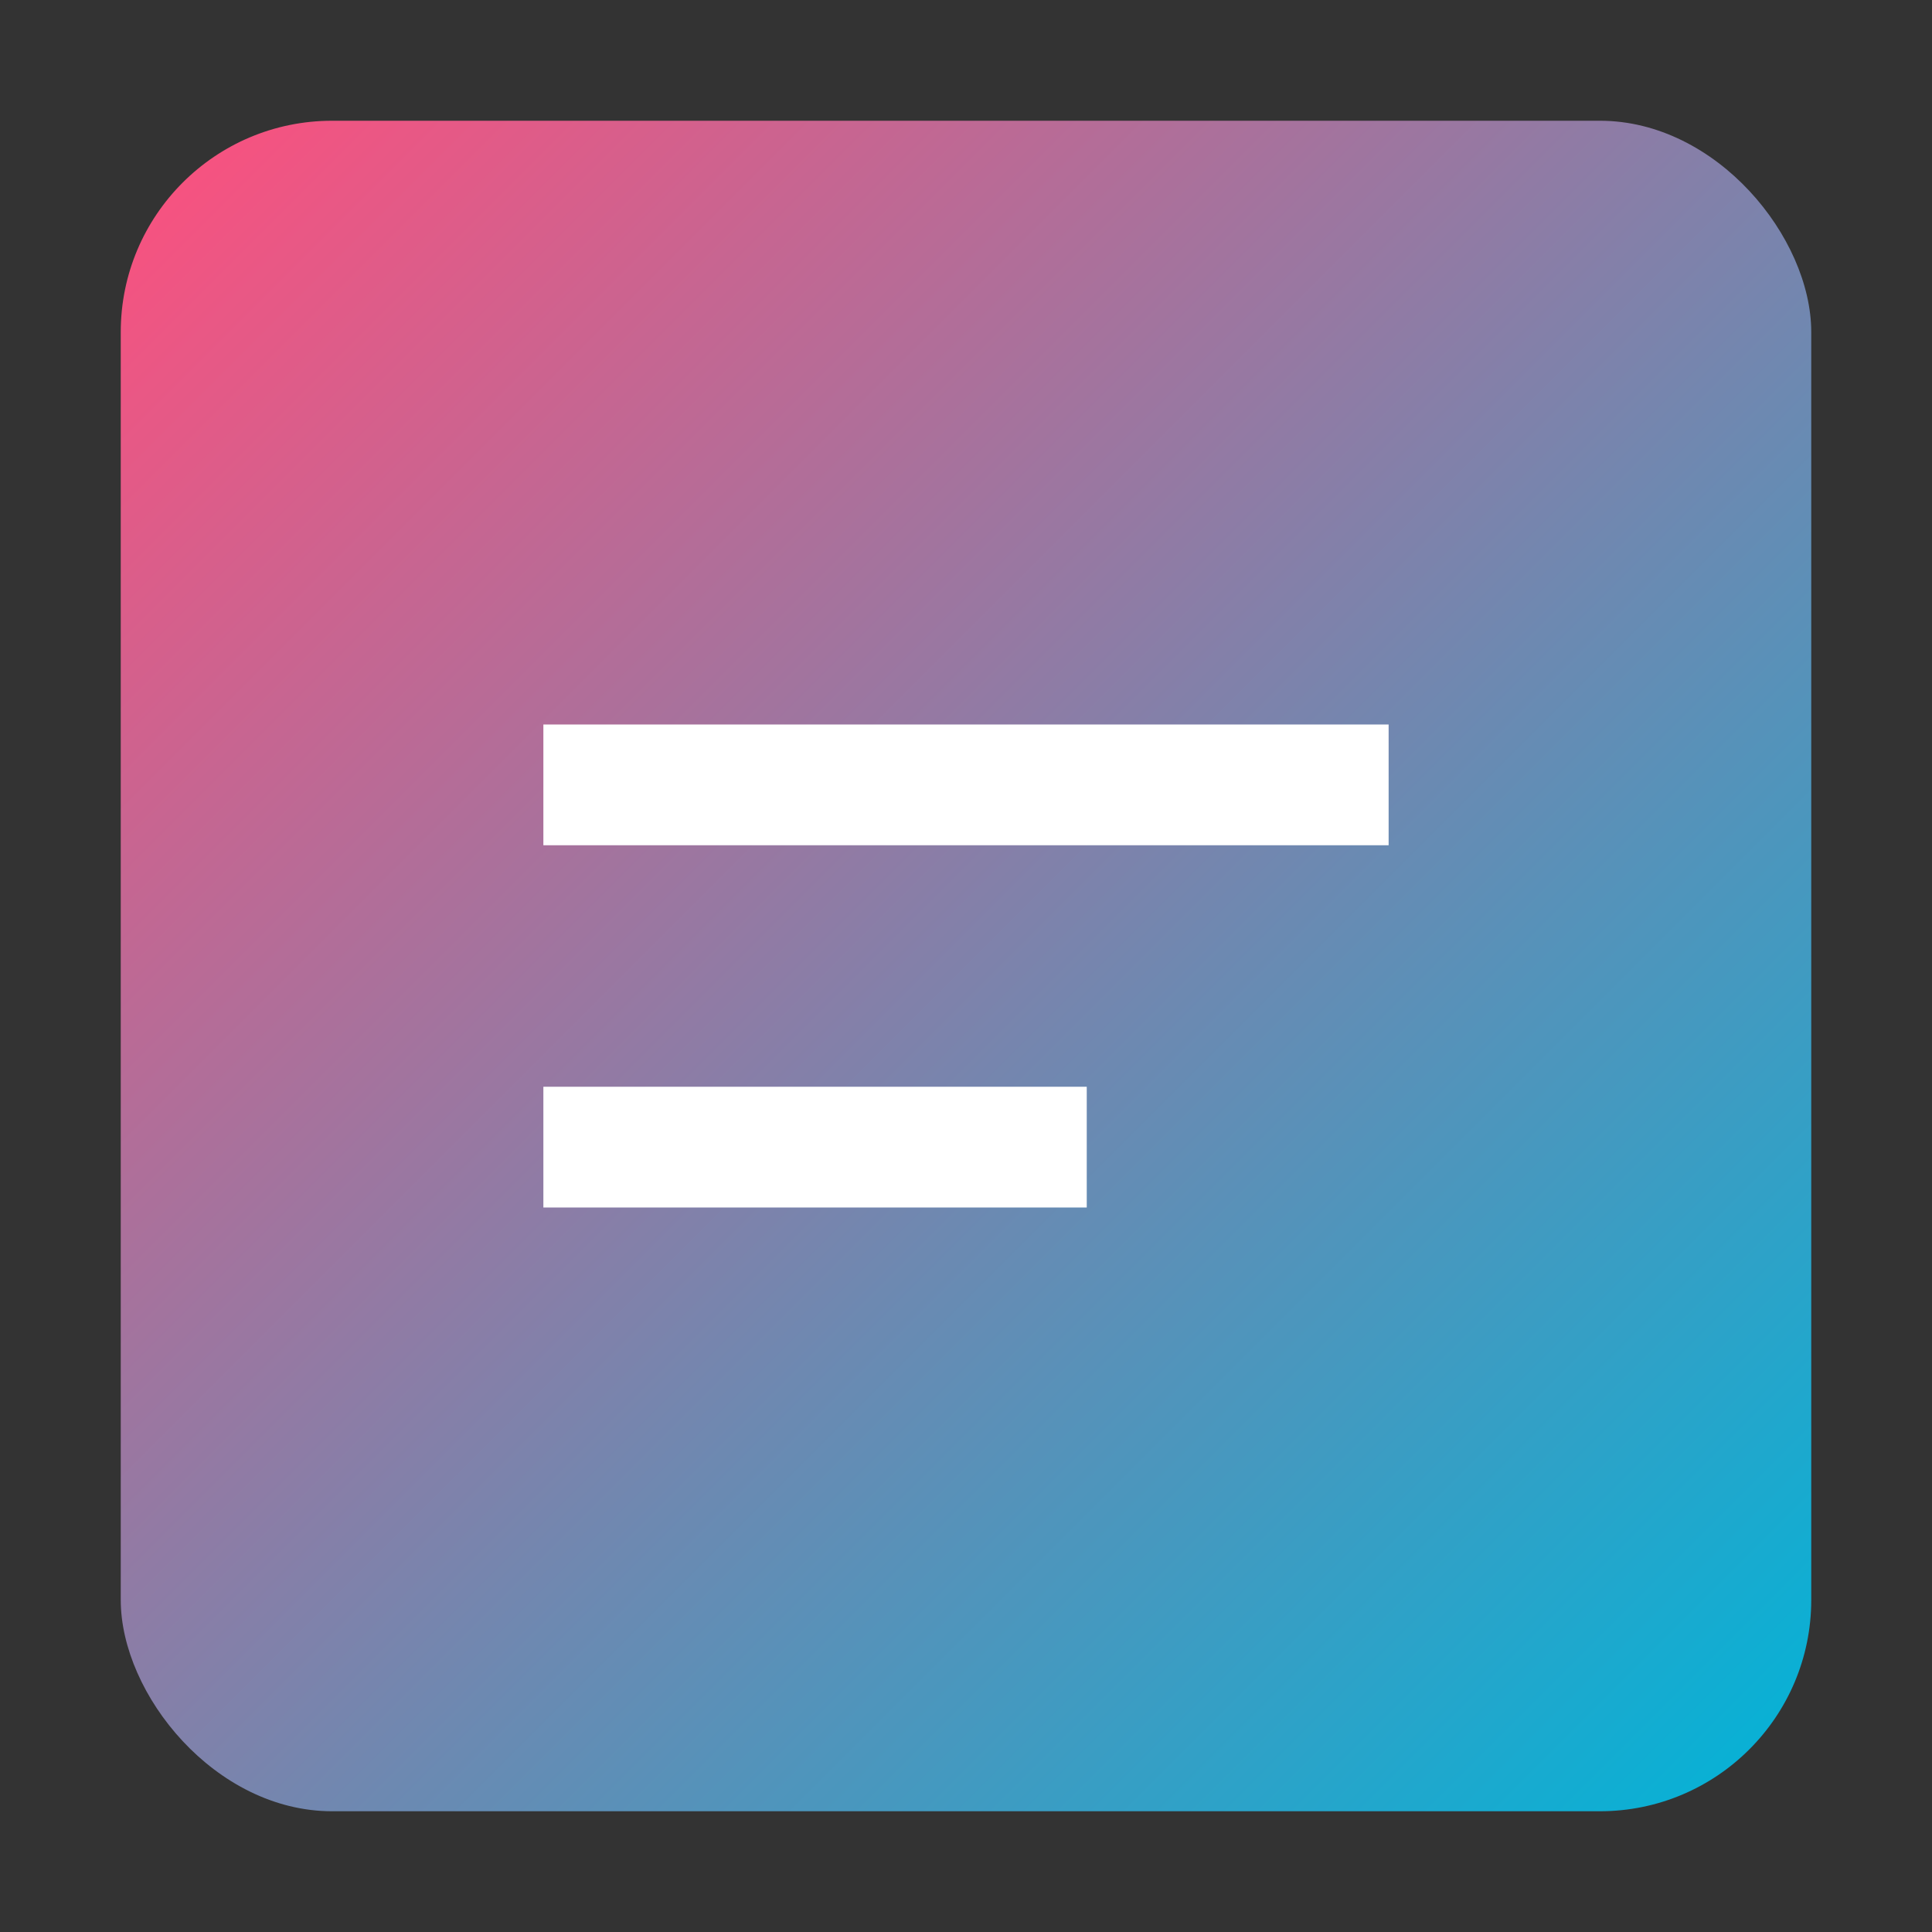 ﻿<svg width="256" height="256" viewBox="0 0 256 256" xmlns="http://www.w3.org/2000/svg">
  <rect x="0" y="0" width="256" height="256" fill="#333333" stroke="none"/>
  <defs><linearGradient id="g" x1="0" y1="0" x2="1" y2="1">
    <stop stop-color="#FF4F7D" offset="0"/><stop stop-color="#00B4D8" offset="1"/></linearGradient></defs>
  <rect x="16" y="16" width="224" height="224" rx="28" fill="url(#g)"/>
  <path d="M72 96h112v16H72zM72 144h72v16H72z" fill="#fff"/>
</svg>
